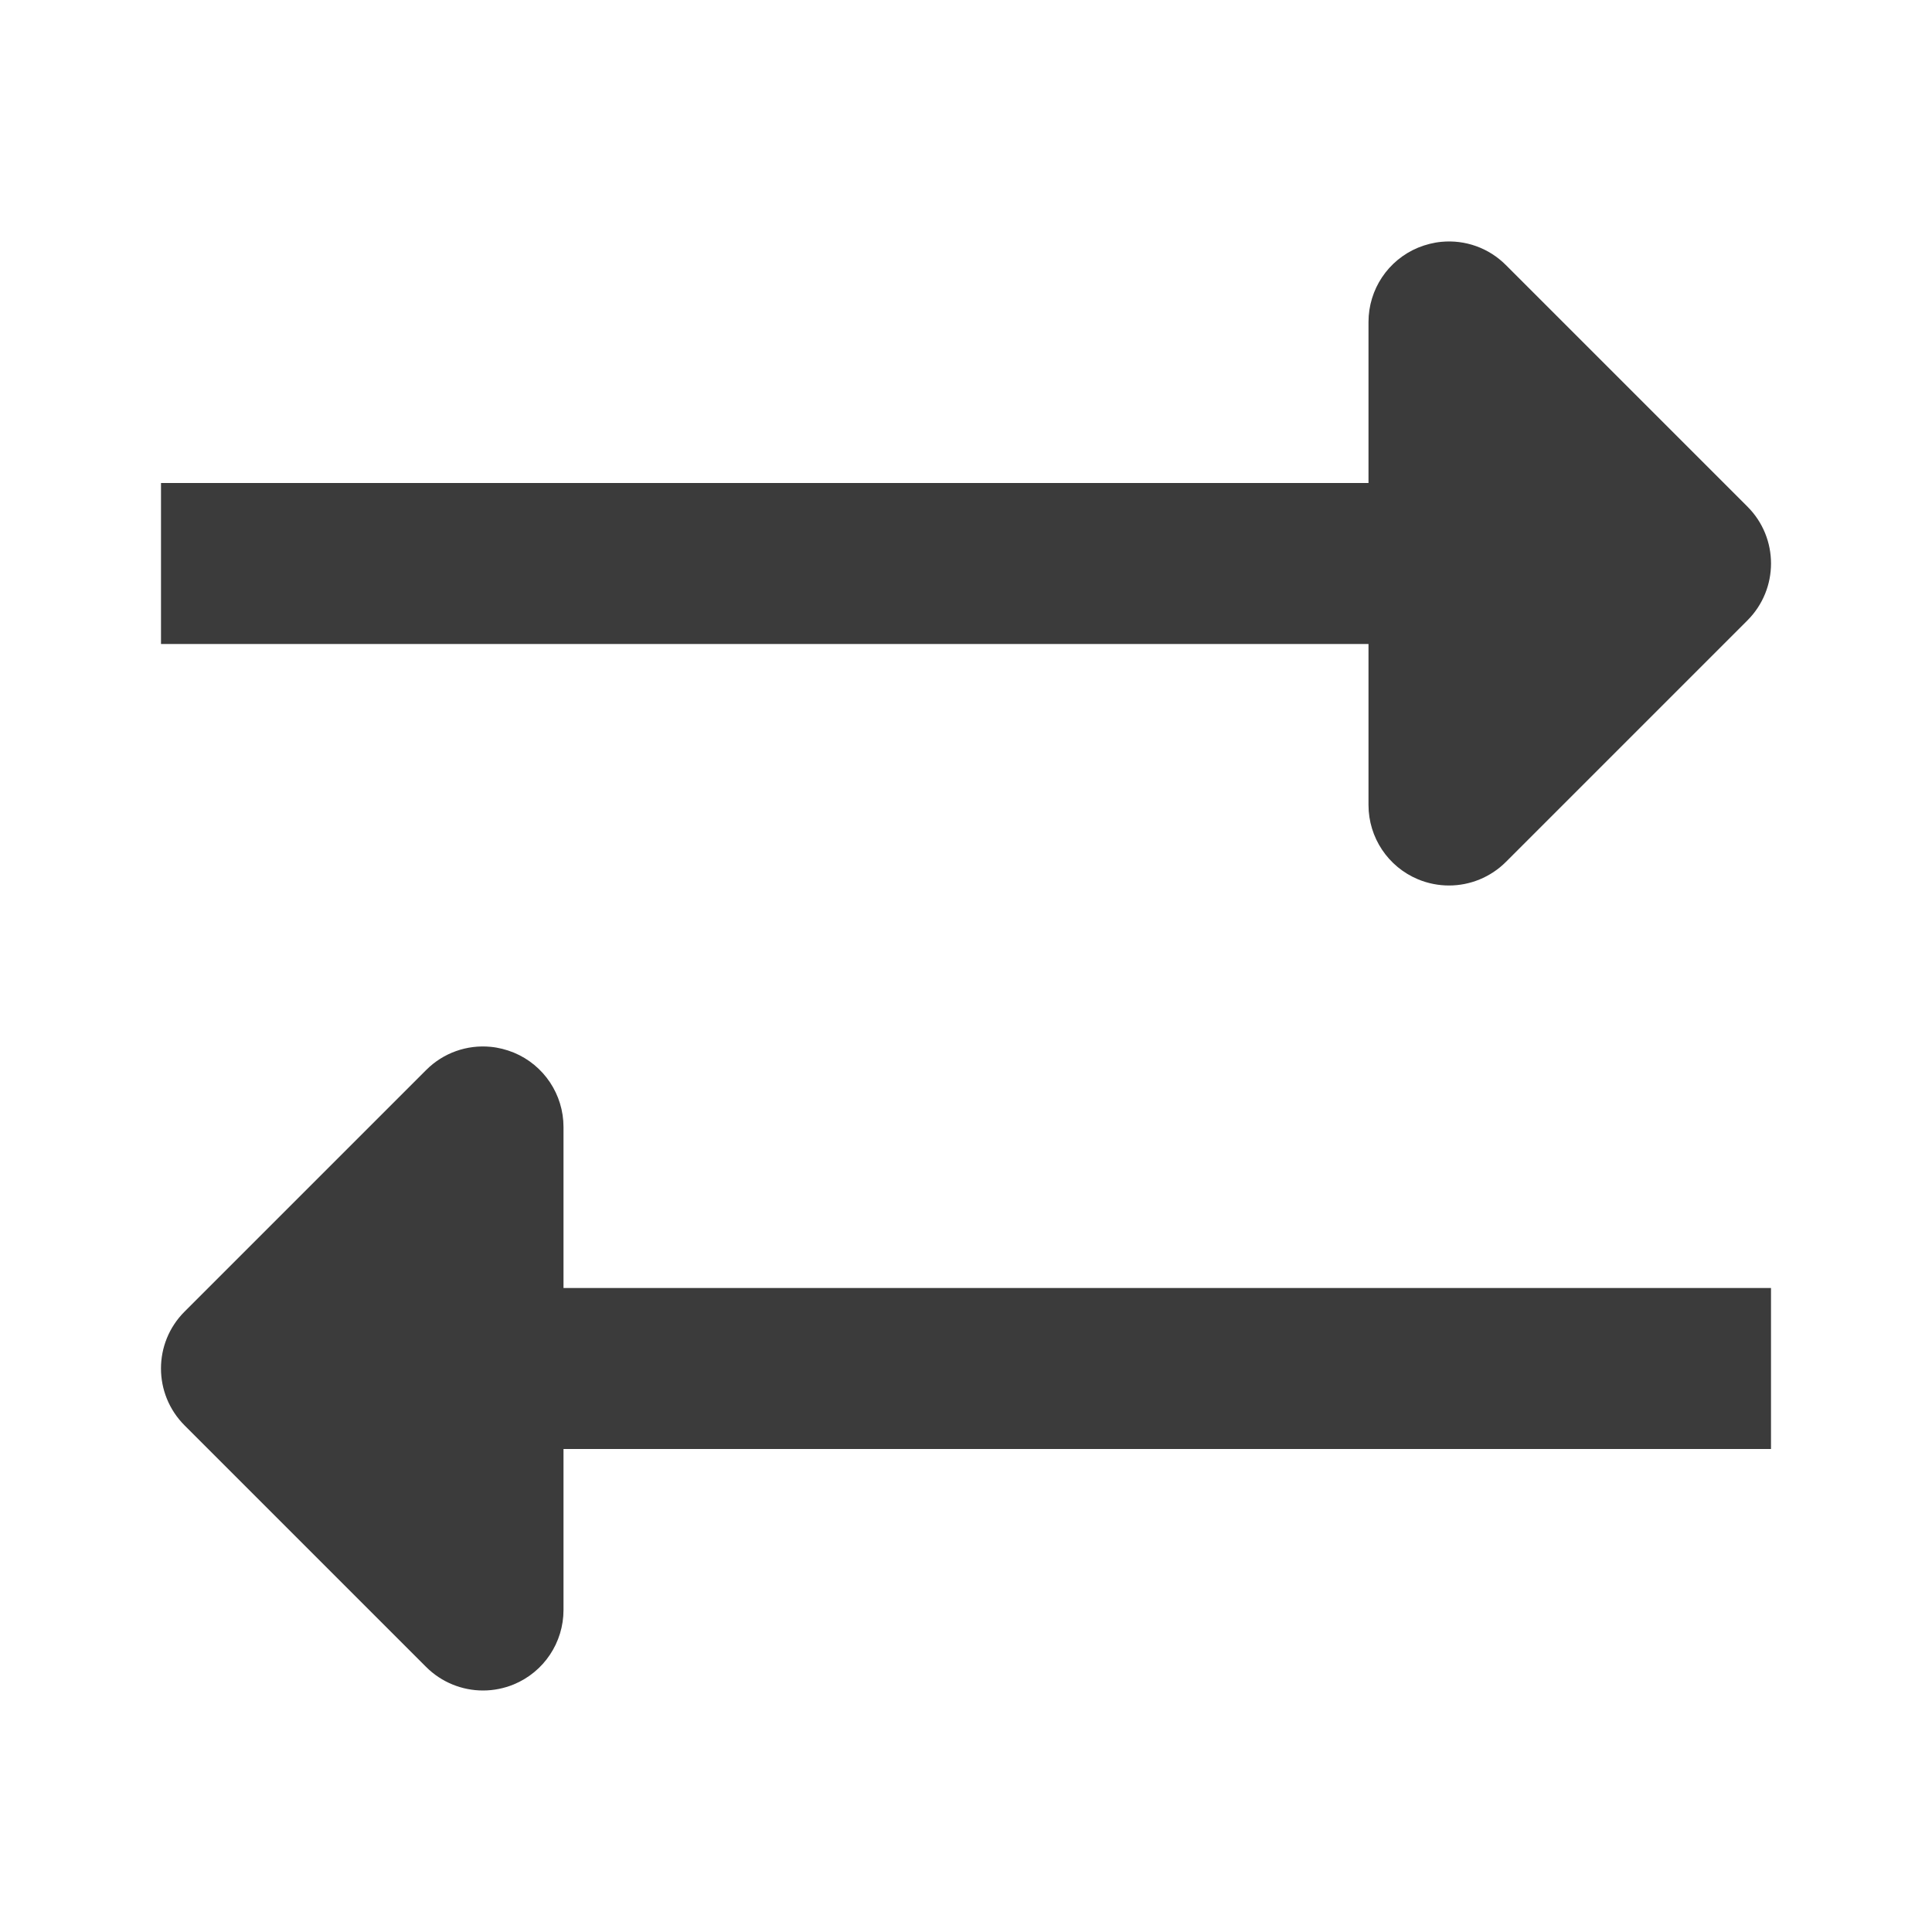 <?xml version="1.0"?><svg fill="#3b3b3b" xmlns="http://www.w3.org/2000/svg"  viewBox="0 0 24 24" width="48px" height="48px">    <path d="M 17.906 3.004 C 17.809 3.013 17.711 3.038 17.617 3.076 C 17.243 3.231 17 3.595 17 4 L 17 6 L 2 6 L 2 8 L 17 8 L 17 10 C 17 10.404 17.243 10.769 17.617 10.924 C 17.741 10.975 17.871 11 18 11 C 18.26 11 18.516 10.898 18.707 10.707 L 21.707 7.707 C 22.098 7.316 22.098 6.683 21.707 6.293 L 18.707 3.293 C 18.493 3.078 18.199 2.976 17.906 3.004 z M 6.094 13.004 C 5.801 12.976 5.507 13.078 5.293 13.293 L 2.293 16.293 C 1.902 16.683 1.902 17.316 2.293 17.707 L 5.293 20.707 C 5.484 20.898 5.74 21 6 21 C 6.129 21 6.259 20.975 6.383 20.924 C 6.757 20.769 7 20.404 7 20 L 7 18 L 22 18 L 22 16 L 7 16 L 7 14 C 7 13.596 6.757 13.231 6.383 13.076 C 6.289 13.038 6.191 13.013 6.094 13.004 z"/></svg>